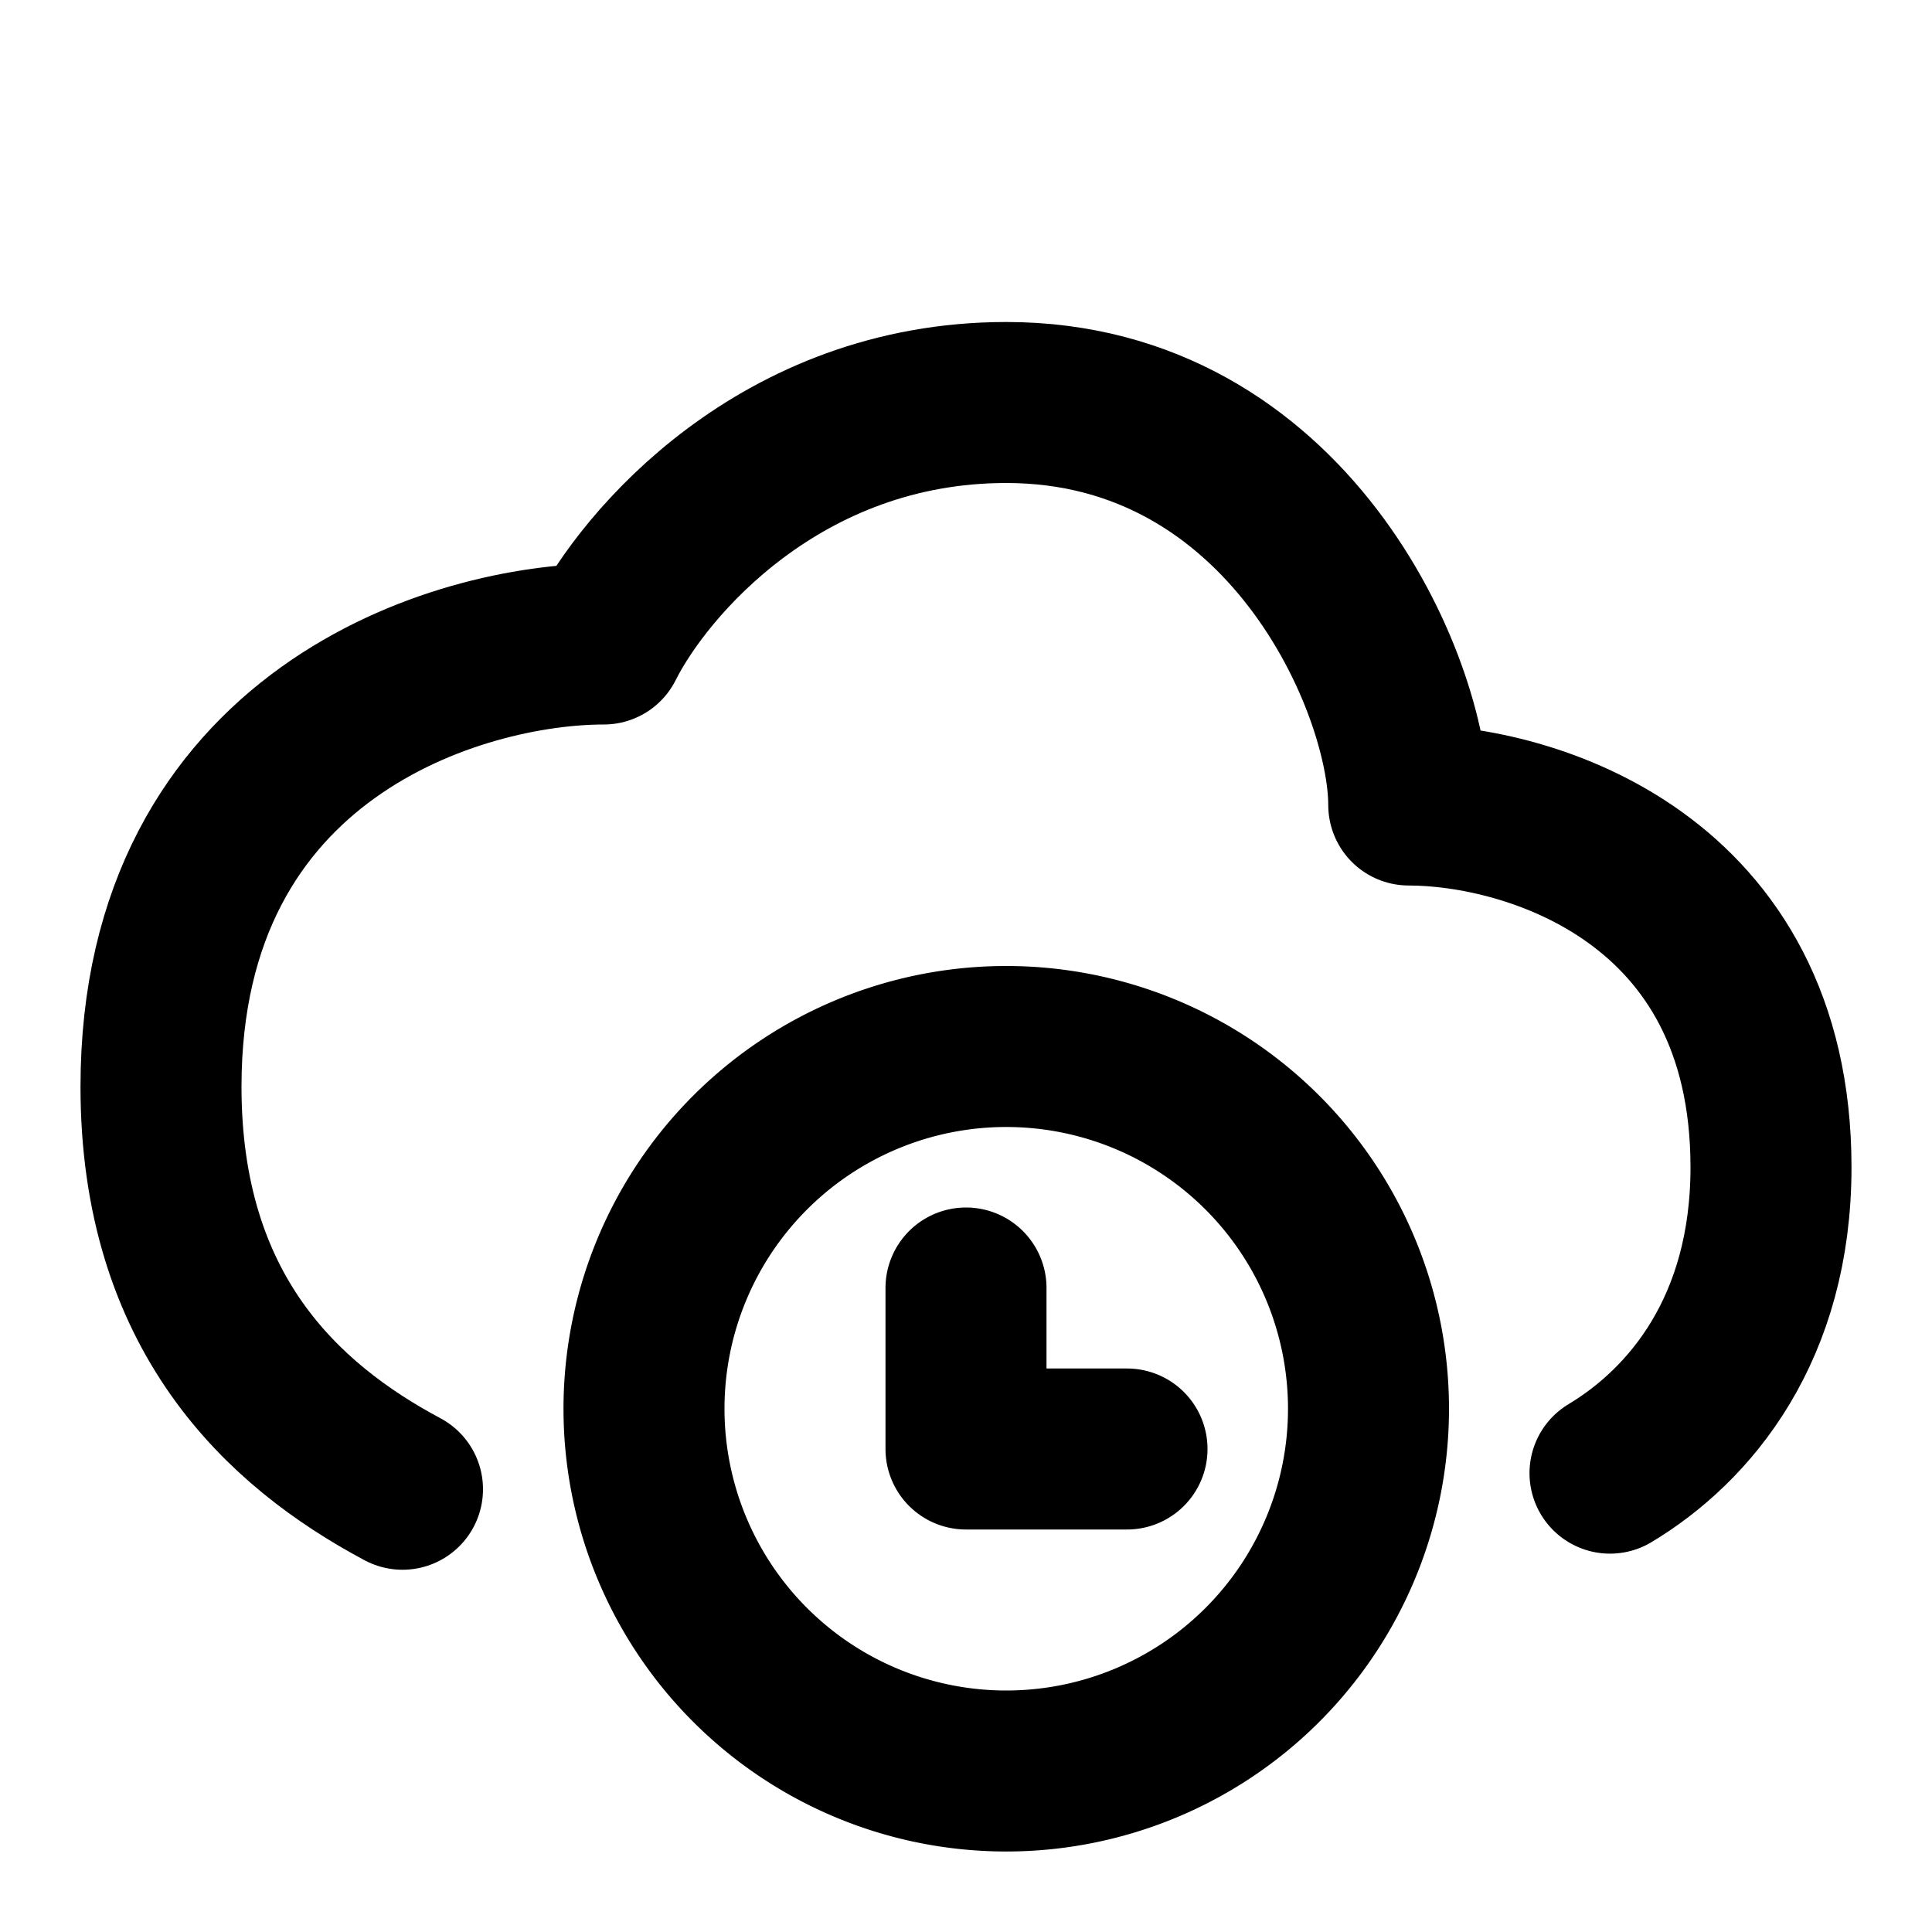 <svg fill="none" xmlns="http://www.w3.org/2000/svg" viewBox="0 0 24 24"><path d="M20 18.3c1-.6 2-1.8 2-3.8 0-3.6-3-4.5-4.5-4.5 0-1.5-1.5-5-5-5-2.8 0-4.5 2-5 3C5.7 8 2 9.1 2 13.5c0 2.8 1.5 4.2 3 5" stroke="currentColor" stroke-width="2" stroke-linecap="round" stroke-linejoin="round"/><path d="M12 16v2h2m3-.5a4.5 4.5 0 11-9 0 4.5 4.5 0 019 0z" stroke="currentColor" stroke-width="2" stroke-linecap="round" stroke-linejoin="round"/></svg>